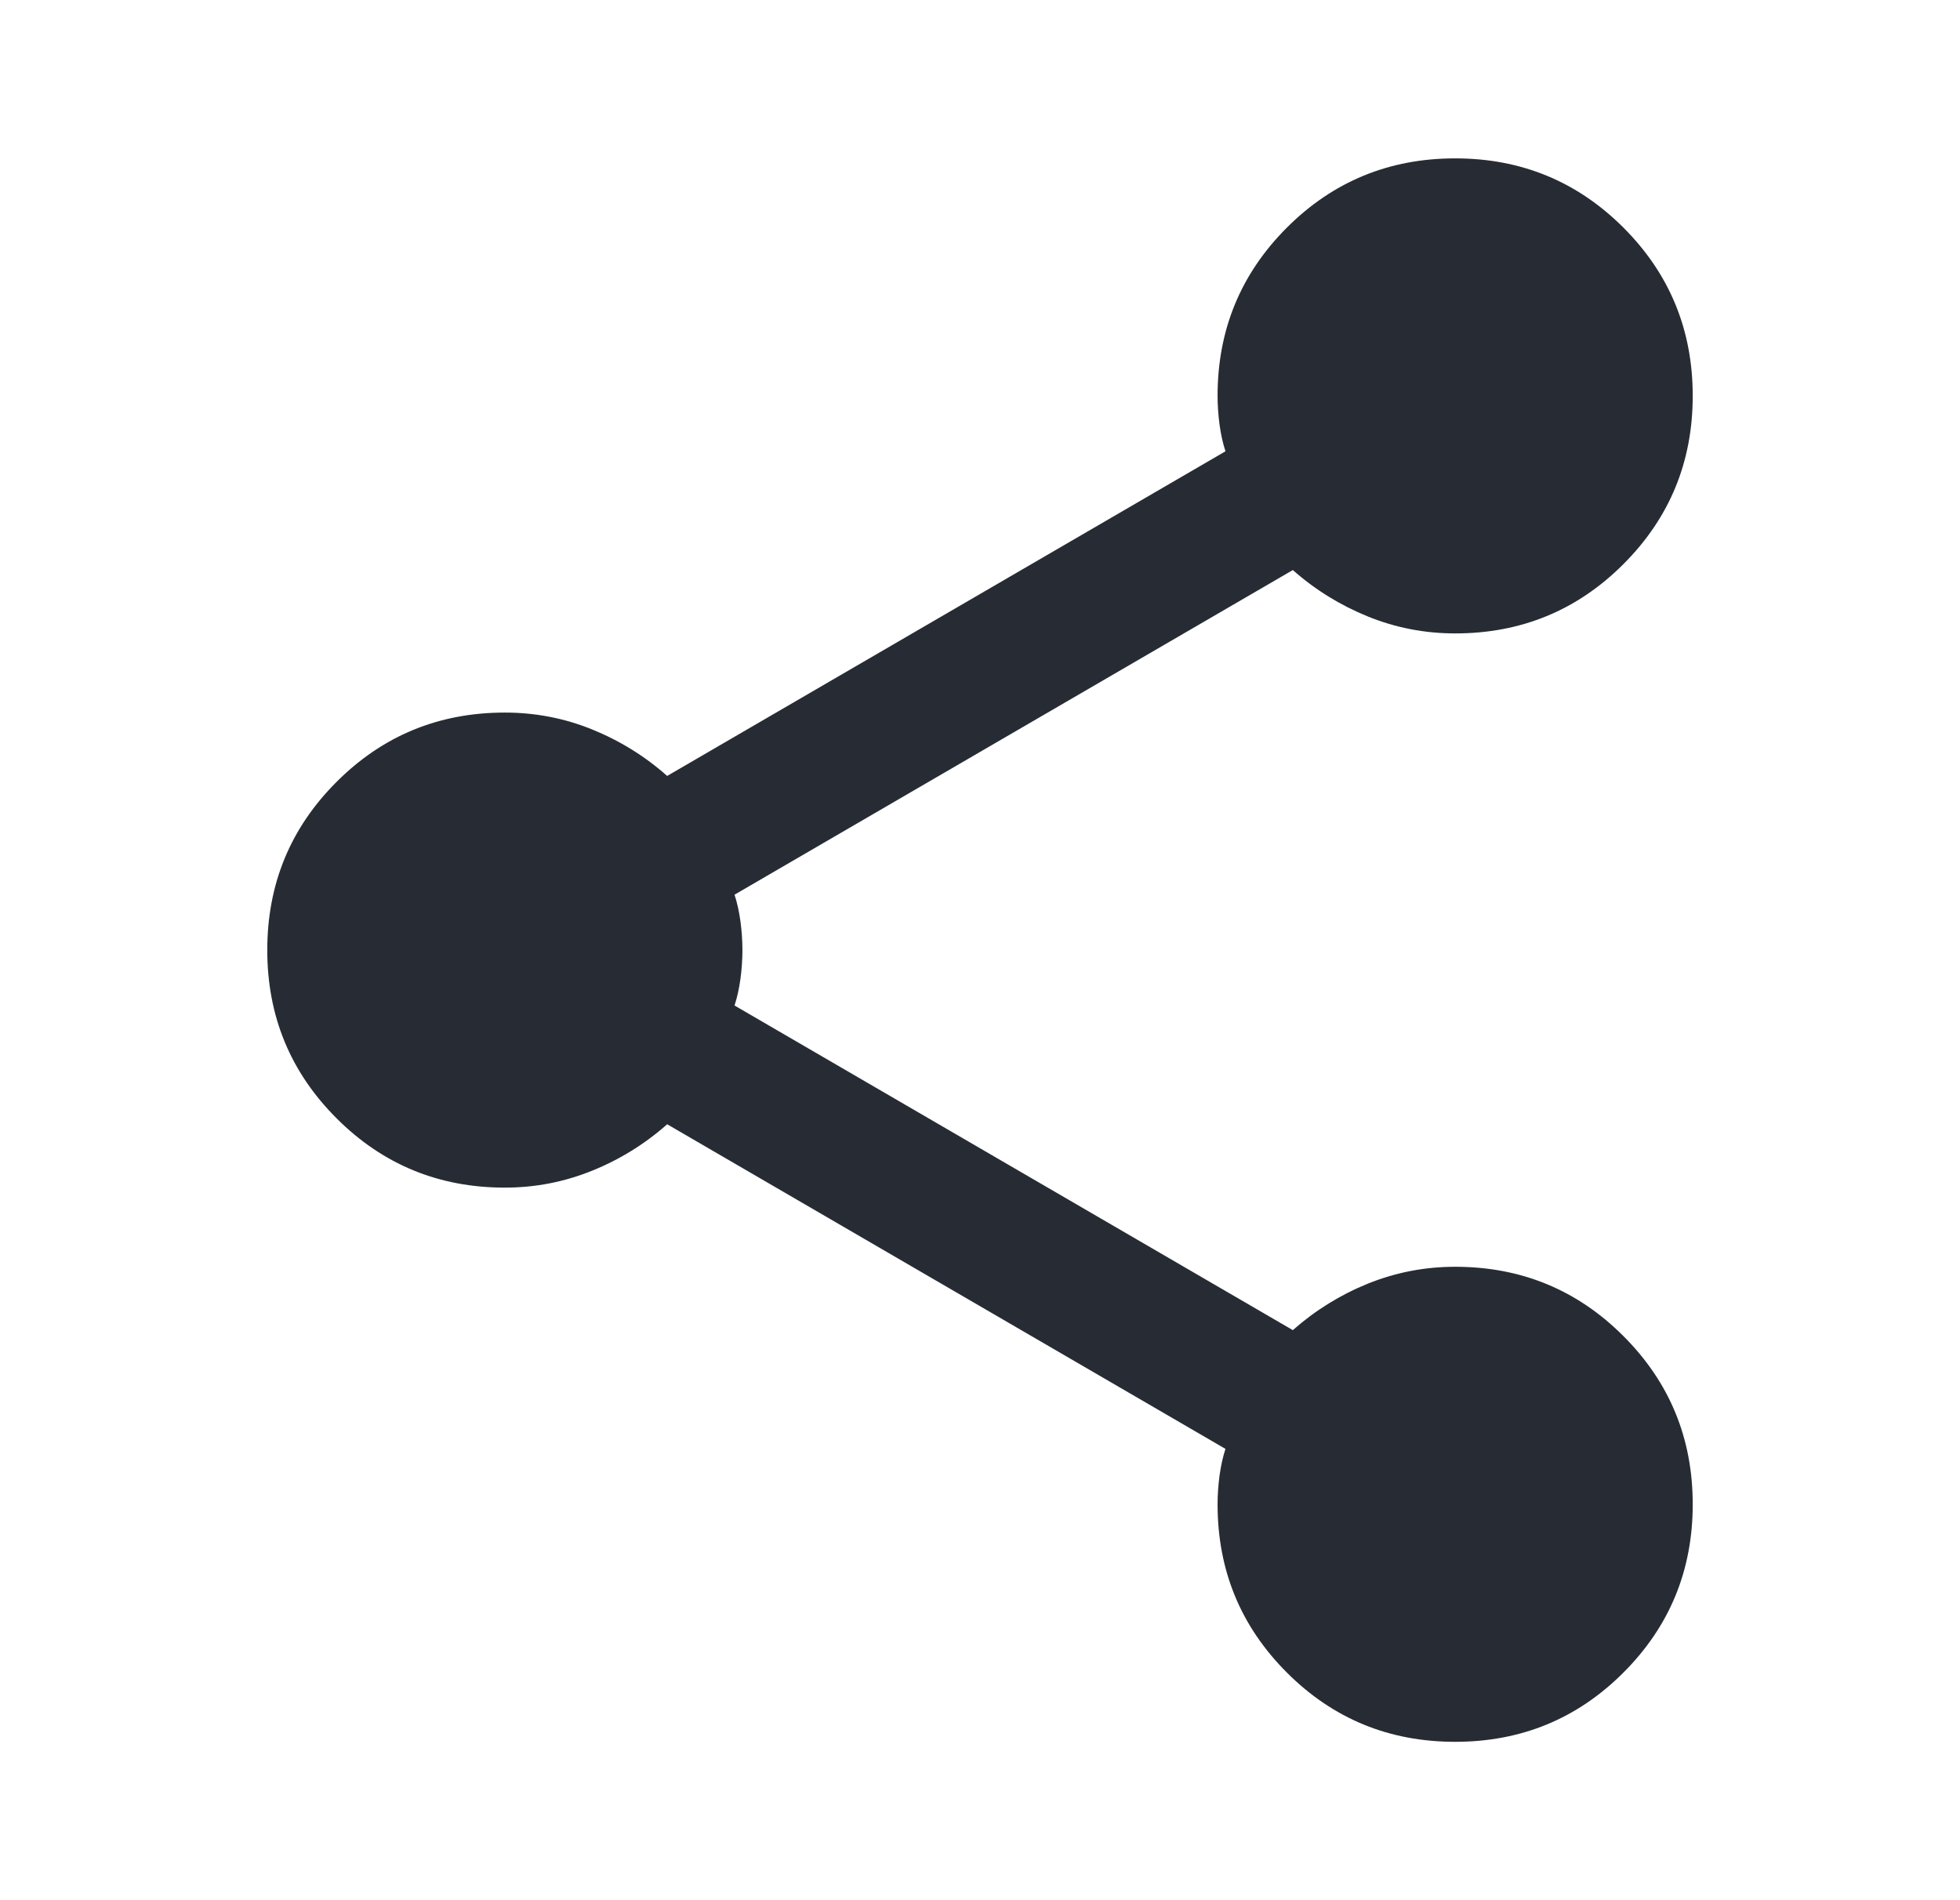 <svg width="33" height="32" viewBox="0 0 33 32" fill="none" xmlns="http://www.w3.org/2000/svg">
<path d="M24.5 29.333C23.389 29.333 22.444 28.945 21.667 28.167C20.889 27.389 20.5 26.445 20.5 25.333C20.5 25.178 20.511 25.017 20.533 24.849C20.556 24.683 20.589 24.533 20.633 24.4L11.233 18.933C10.856 19.267 10.433 19.528 9.967 19.716C9.5 19.905 9.011 20 8.5 20C7.389 20 6.444 19.611 5.667 18.833C4.889 18.056 4.5 17.111 4.5 16C4.5 14.889 4.889 13.944 5.667 13.167C6.444 12.389 7.389 12 8.5 12C9.011 12 9.5 12.094 9.967 12.283C10.433 12.472 10.856 12.733 11.233 13.067L20.633 7.6C20.589 7.467 20.556 7.317 20.533 7.151C20.511 6.984 20.5 6.822 20.5 6.667C20.5 5.556 20.889 4.611 21.667 3.833C22.444 3.056 23.389 2.667 24.5 2.667C25.611 2.667 26.556 3.056 27.333 3.833C28.111 4.611 28.5 5.556 28.5 6.667C28.5 7.778 28.111 8.722 27.333 9.5C26.556 10.278 25.611 10.667 24.5 10.667C23.989 10.667 23.5 10.572 23.033 10.383C22.567 10.194 22.144 9.933 21.767 9.6L12.367 15.067C12.411 15.2 12.444 15.35 12.467 15.516C12.489 15.683 12.5 15.845 12.5 16C12.5 16.156 12.489 16.317 12.467 16.483C12.444 16.65 12.411 16.8 12.367 16.933L21.767 22.4C22.144 22.067 22.567 21.805 23.033 21.616C23.5 21.428 23.989 21.333 24.5 21.333C25.611 21.333 26.556 21.722 27.333 22.5C28.111 23.278 28.5 24.222 28.5 25.333C28.5 26.445 28.111 27.389 27.333 28.167C26.556 28.945 25.611 29.333 24.5 29.333Z" fill="#272C34"/>
</svg>
